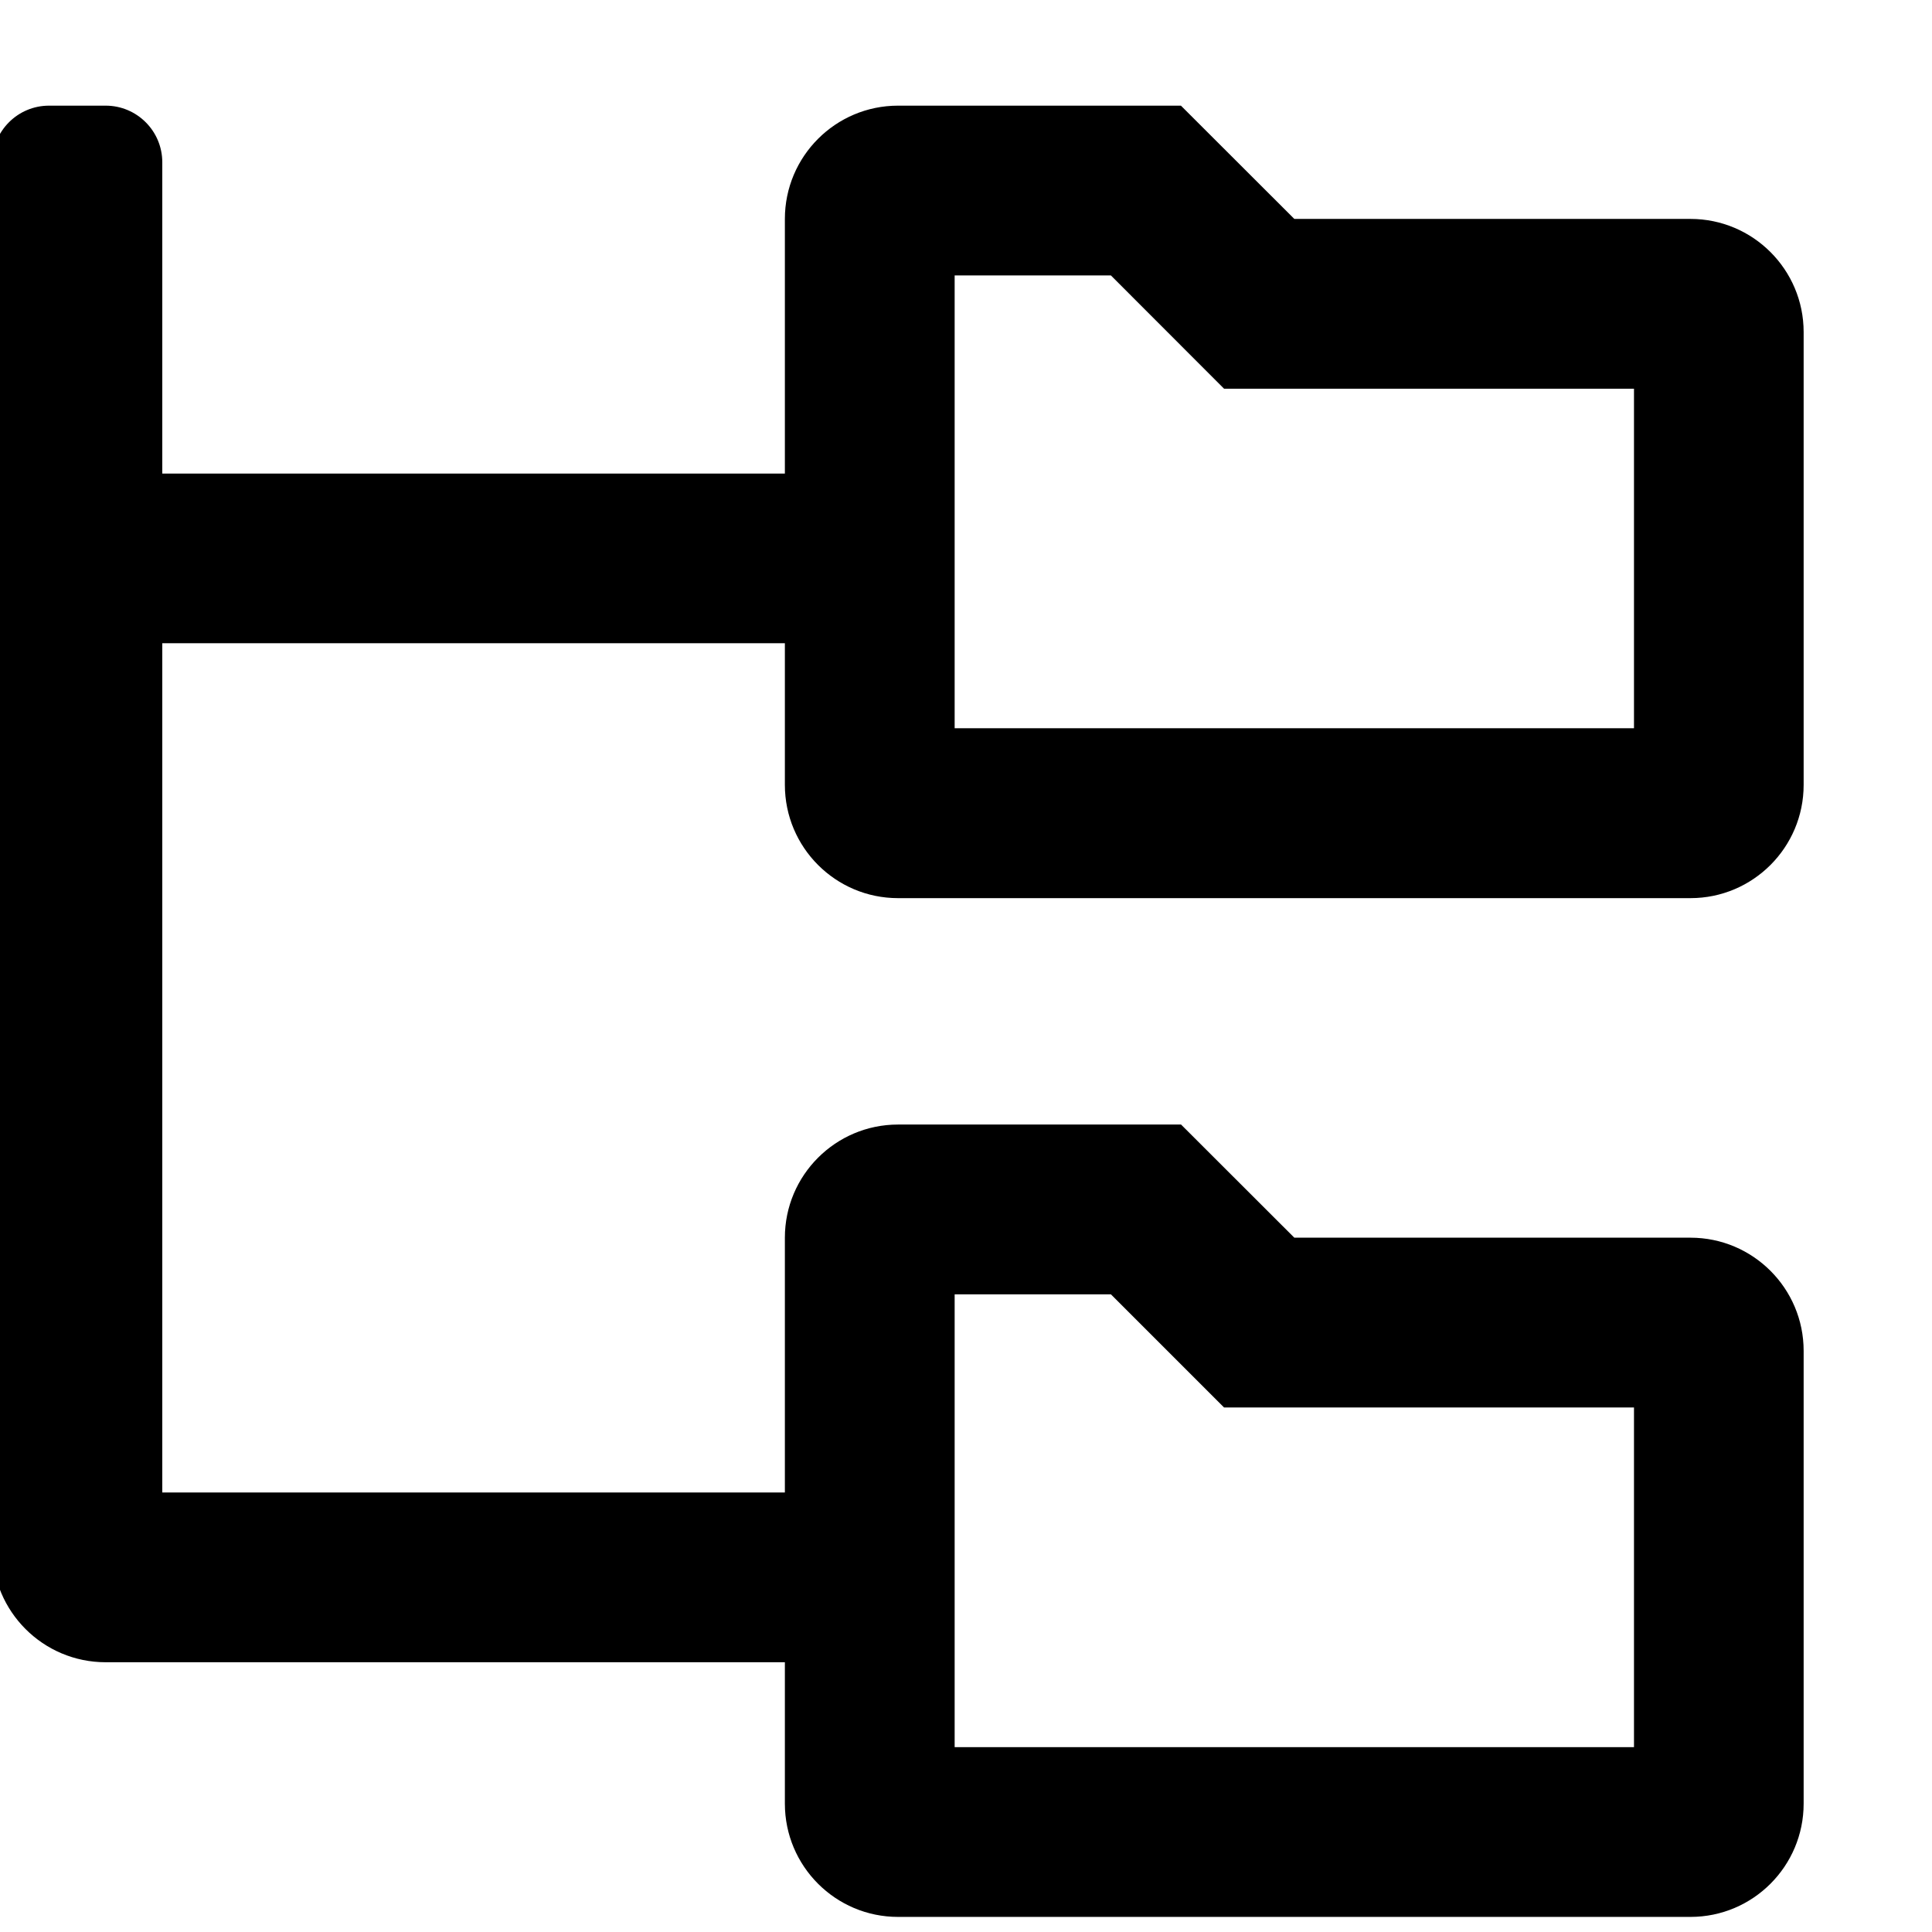 <svg xmlns="http://www.w3.org/2000/svg" width="16" height="16" viewBox="0 0 16 16"><g fill="none" fill-rule="evenodd"><path fill="#000" d="M15 15.875c.517 0 .937-.42.937-.938v-3.75c0-.517-.42-.937-.937-.937h-3.281l-.938-.937H8.437c-.517 0-.937.42-.937.937v2.11H2.344V5.327H7.5V6.5c0 .518.42.938.937.938H15c.517 0 .937-.42.937-.938V2.75c0-.517-.42-.937-.937-.937h-3.281L10.78.875H8.437c-.517 0-.937.42-.937.938v2.109H2.344V1.344c0-.259-.21-.469-.469-.469h-.469c-.259 0-.469.21-.469.469v11.484c0 .518.42.938.938.938H7.5v1.171c0 .518.42.938.937.938H15zm-.469-9.844H8.906v-3.75H10.2l.937.938h3.395V6.03zm0 8.438H8.906v-3.75H10.2l.937.937h3.395v2.813z" transform="translate(-1)"/></g></svg>